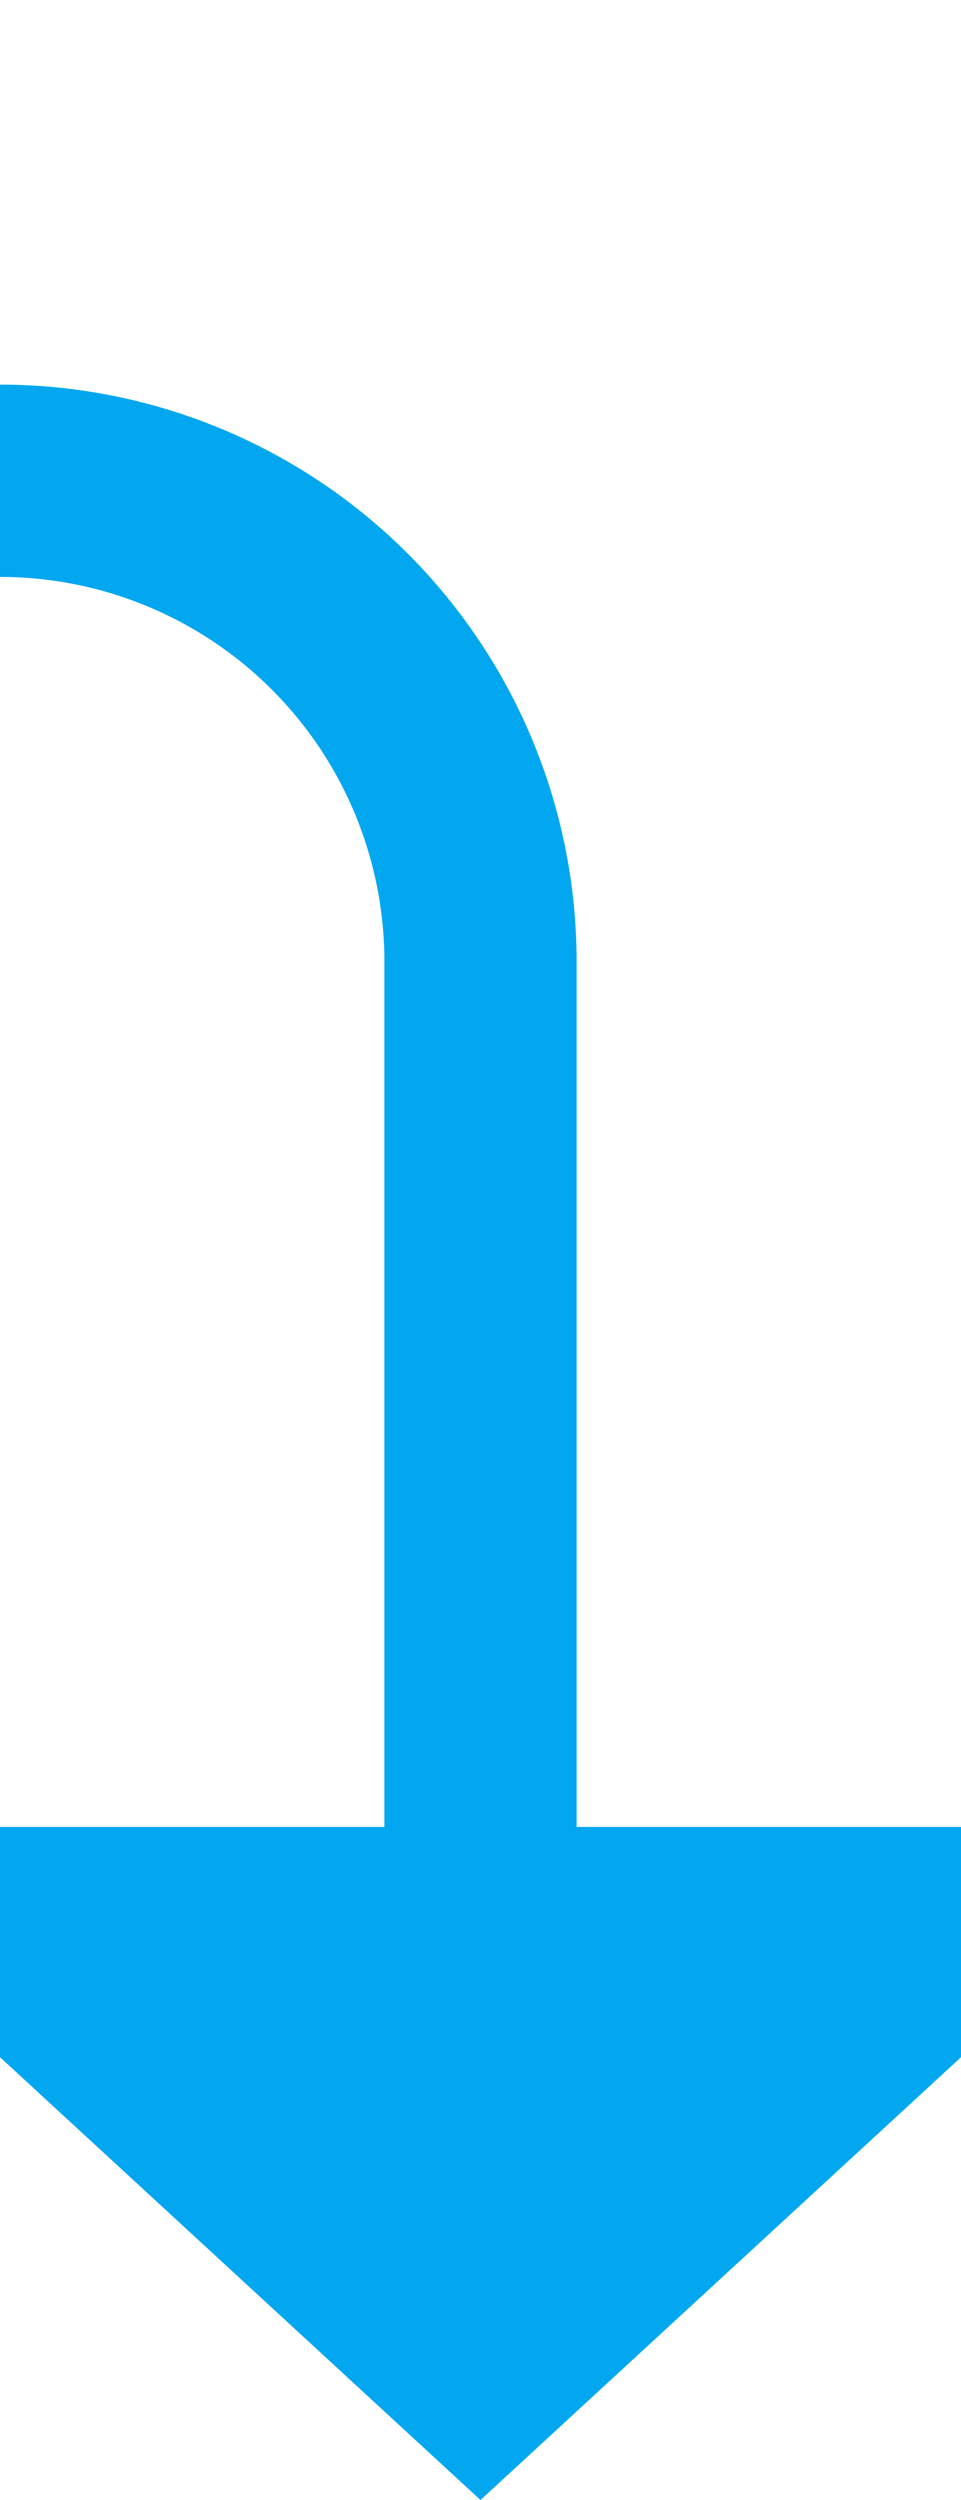 ﻿<?xml version="1.0" encoding="utf-8"?>
<svg version="1.1" xmlns:xlink="http://www.w3.org/1999/xlink" width="10px" height="26px" preserveAspectRatio="xMidYMin meet" viewBox="270 795  8 26" xmlns="http://www.w3.org/2000/svg">
  <path d="M 174 800  L 269 800  A 5 5 0 0 1 274 805 L 274 815  " stroke-width="2" stroke="#02a7f0" fill="none" />
  <path d="M 266.4 814  L 274 821  L 281.6 814  L 266.4 814  Z " fill-rule="nonzero" fill="#02a7f0" stroke="none" />
</svg>